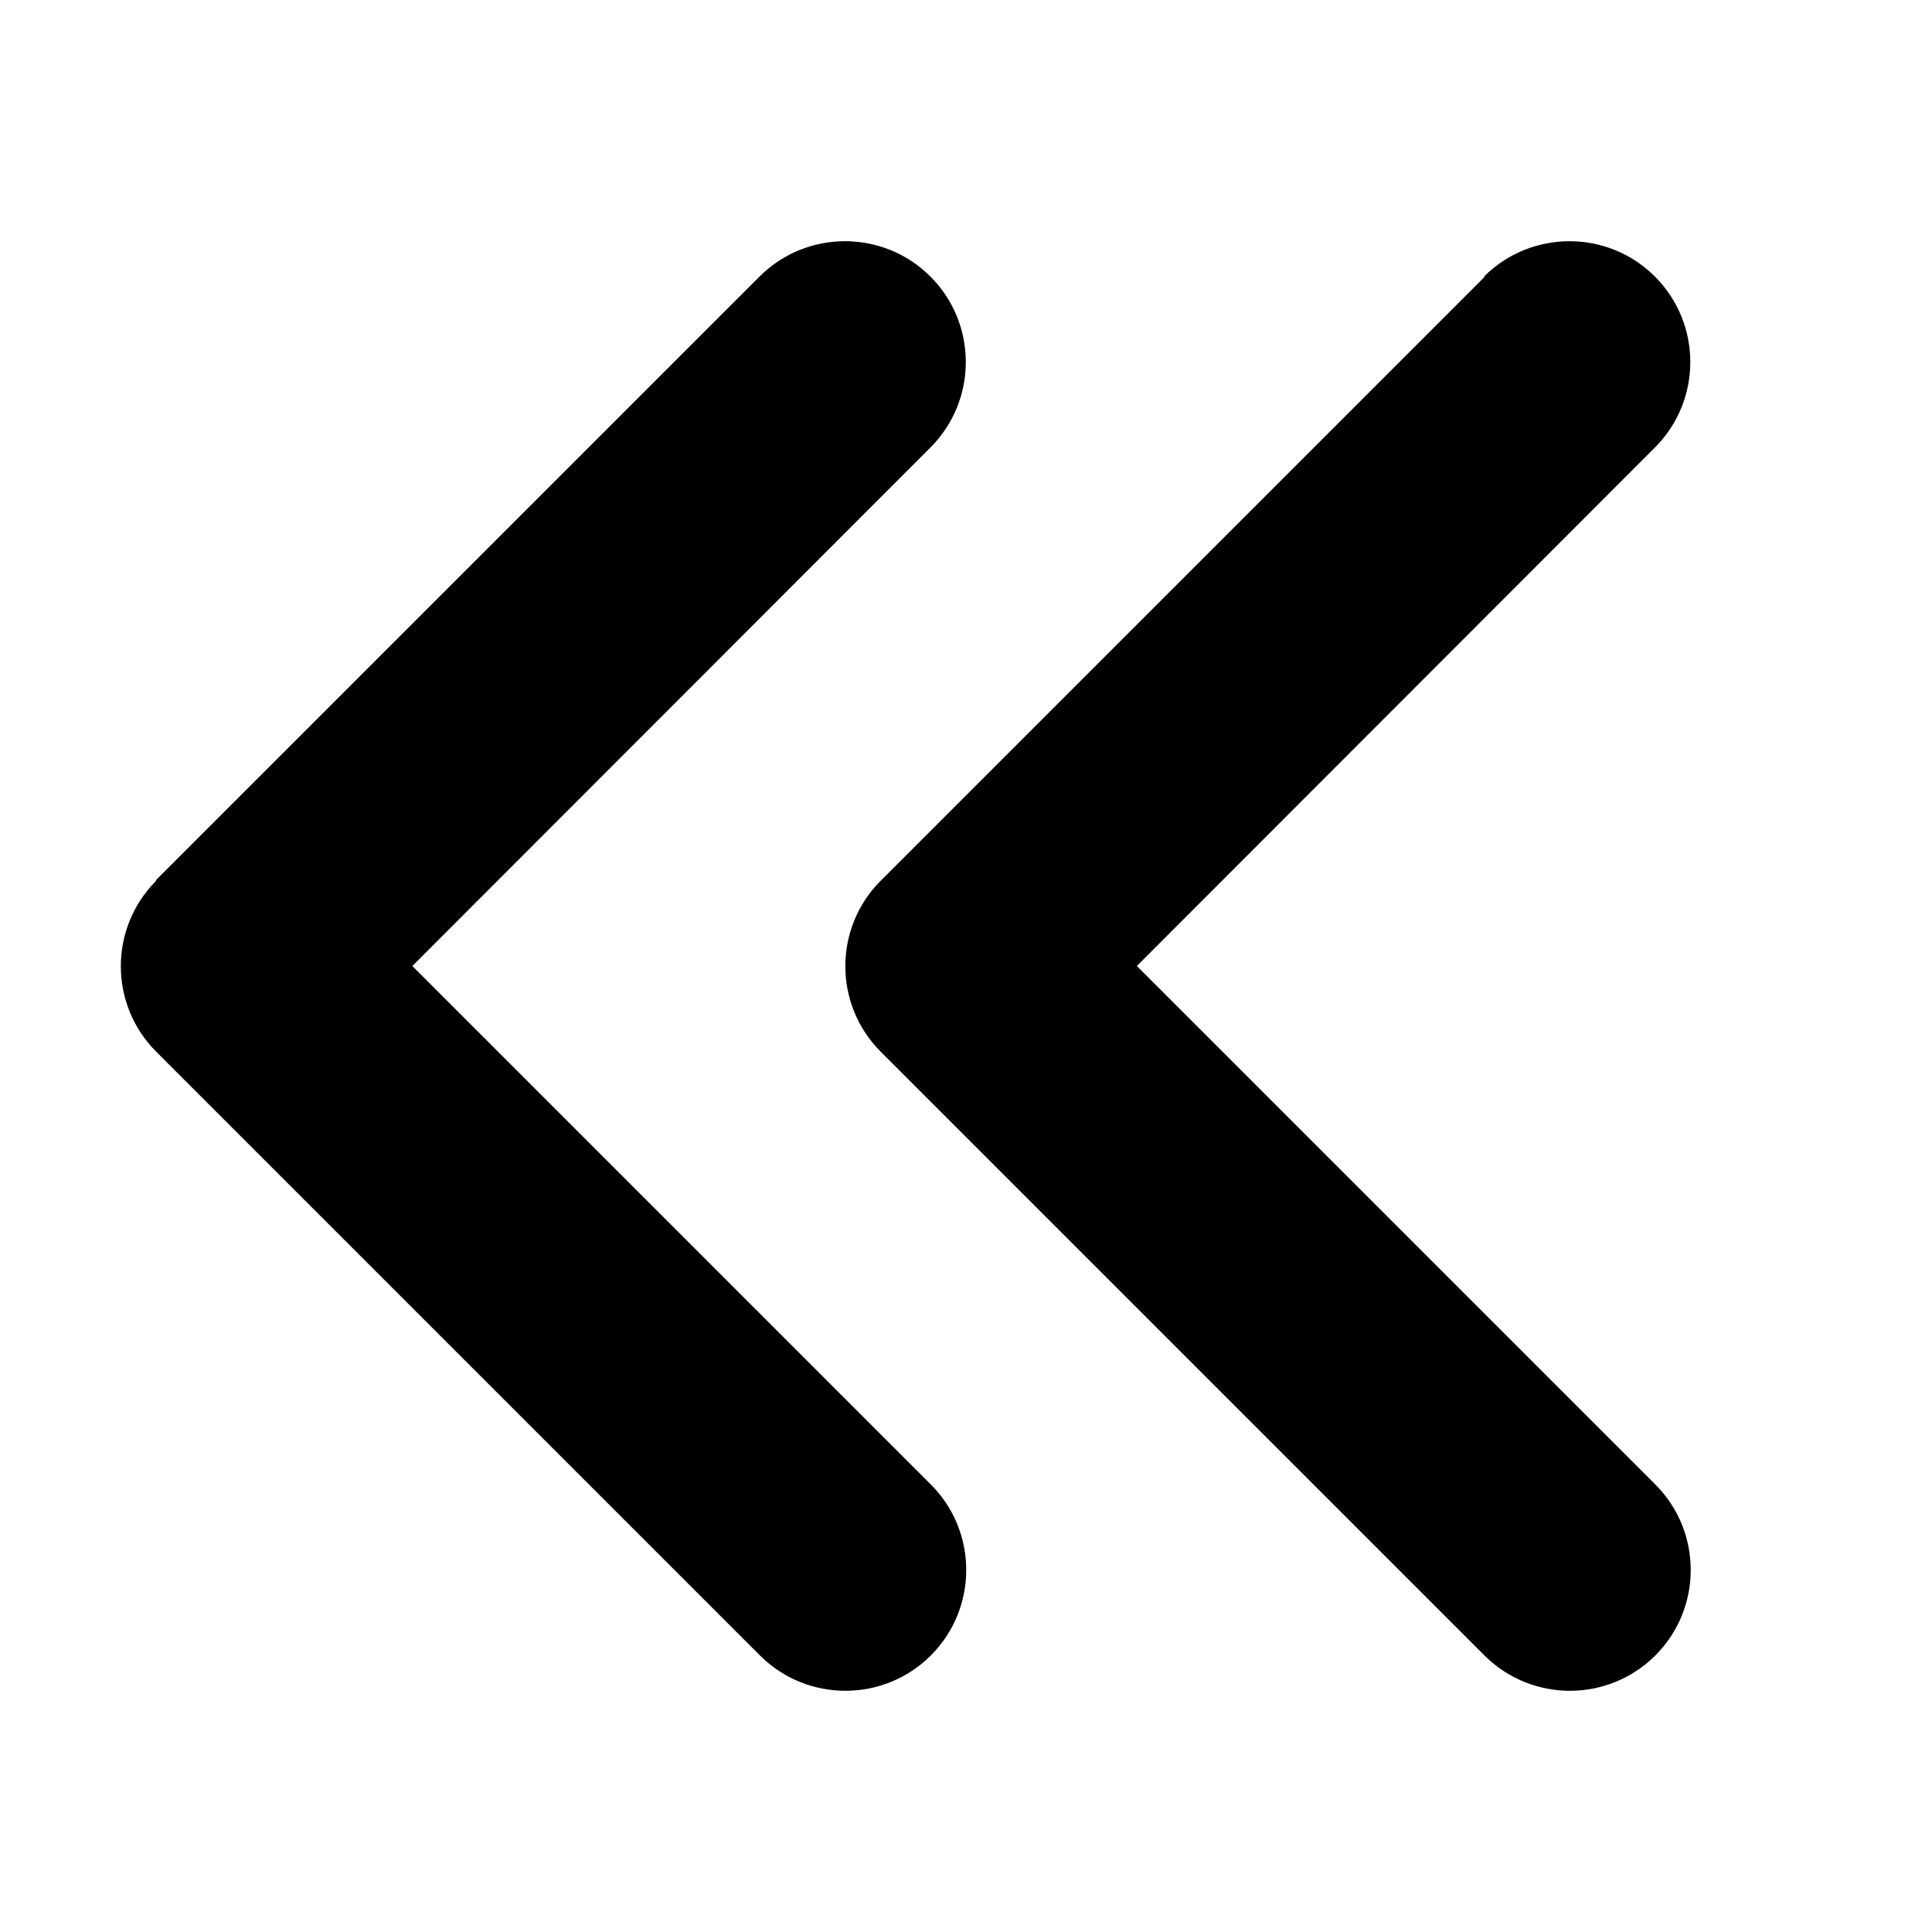 <svg version="1.1" xmlns="http://www.w3.org/2000/svg" width="32" height="32" viewBox="0 0 32 32">
<path fill="currentColor" d="M2.587 14.588c-0.781 0.781-0.781 2.050 0 2.831l10 10c0.781 0.781 2.050 0.781 2.831 0s0.781-2.050 0-2.831l-8.588-8.588 8.581-8.588c0.781-0.781 0.781-2.050 0-2.831s-2.050-0.781-2.831 0l-10 10zM24.587 4.588l-10 10c-0.781 0.781-0.781 2.050 0 2.831l10 10c0.781 0.781 2.050 0.781 2.831 0s0.781-2.050 0-2.831l-8.588-8.588 8.581-8.588c0.781-0.781 0.781-2.050 0-2.831s-2.050-0.781-2.831 0z"/>
</svg>